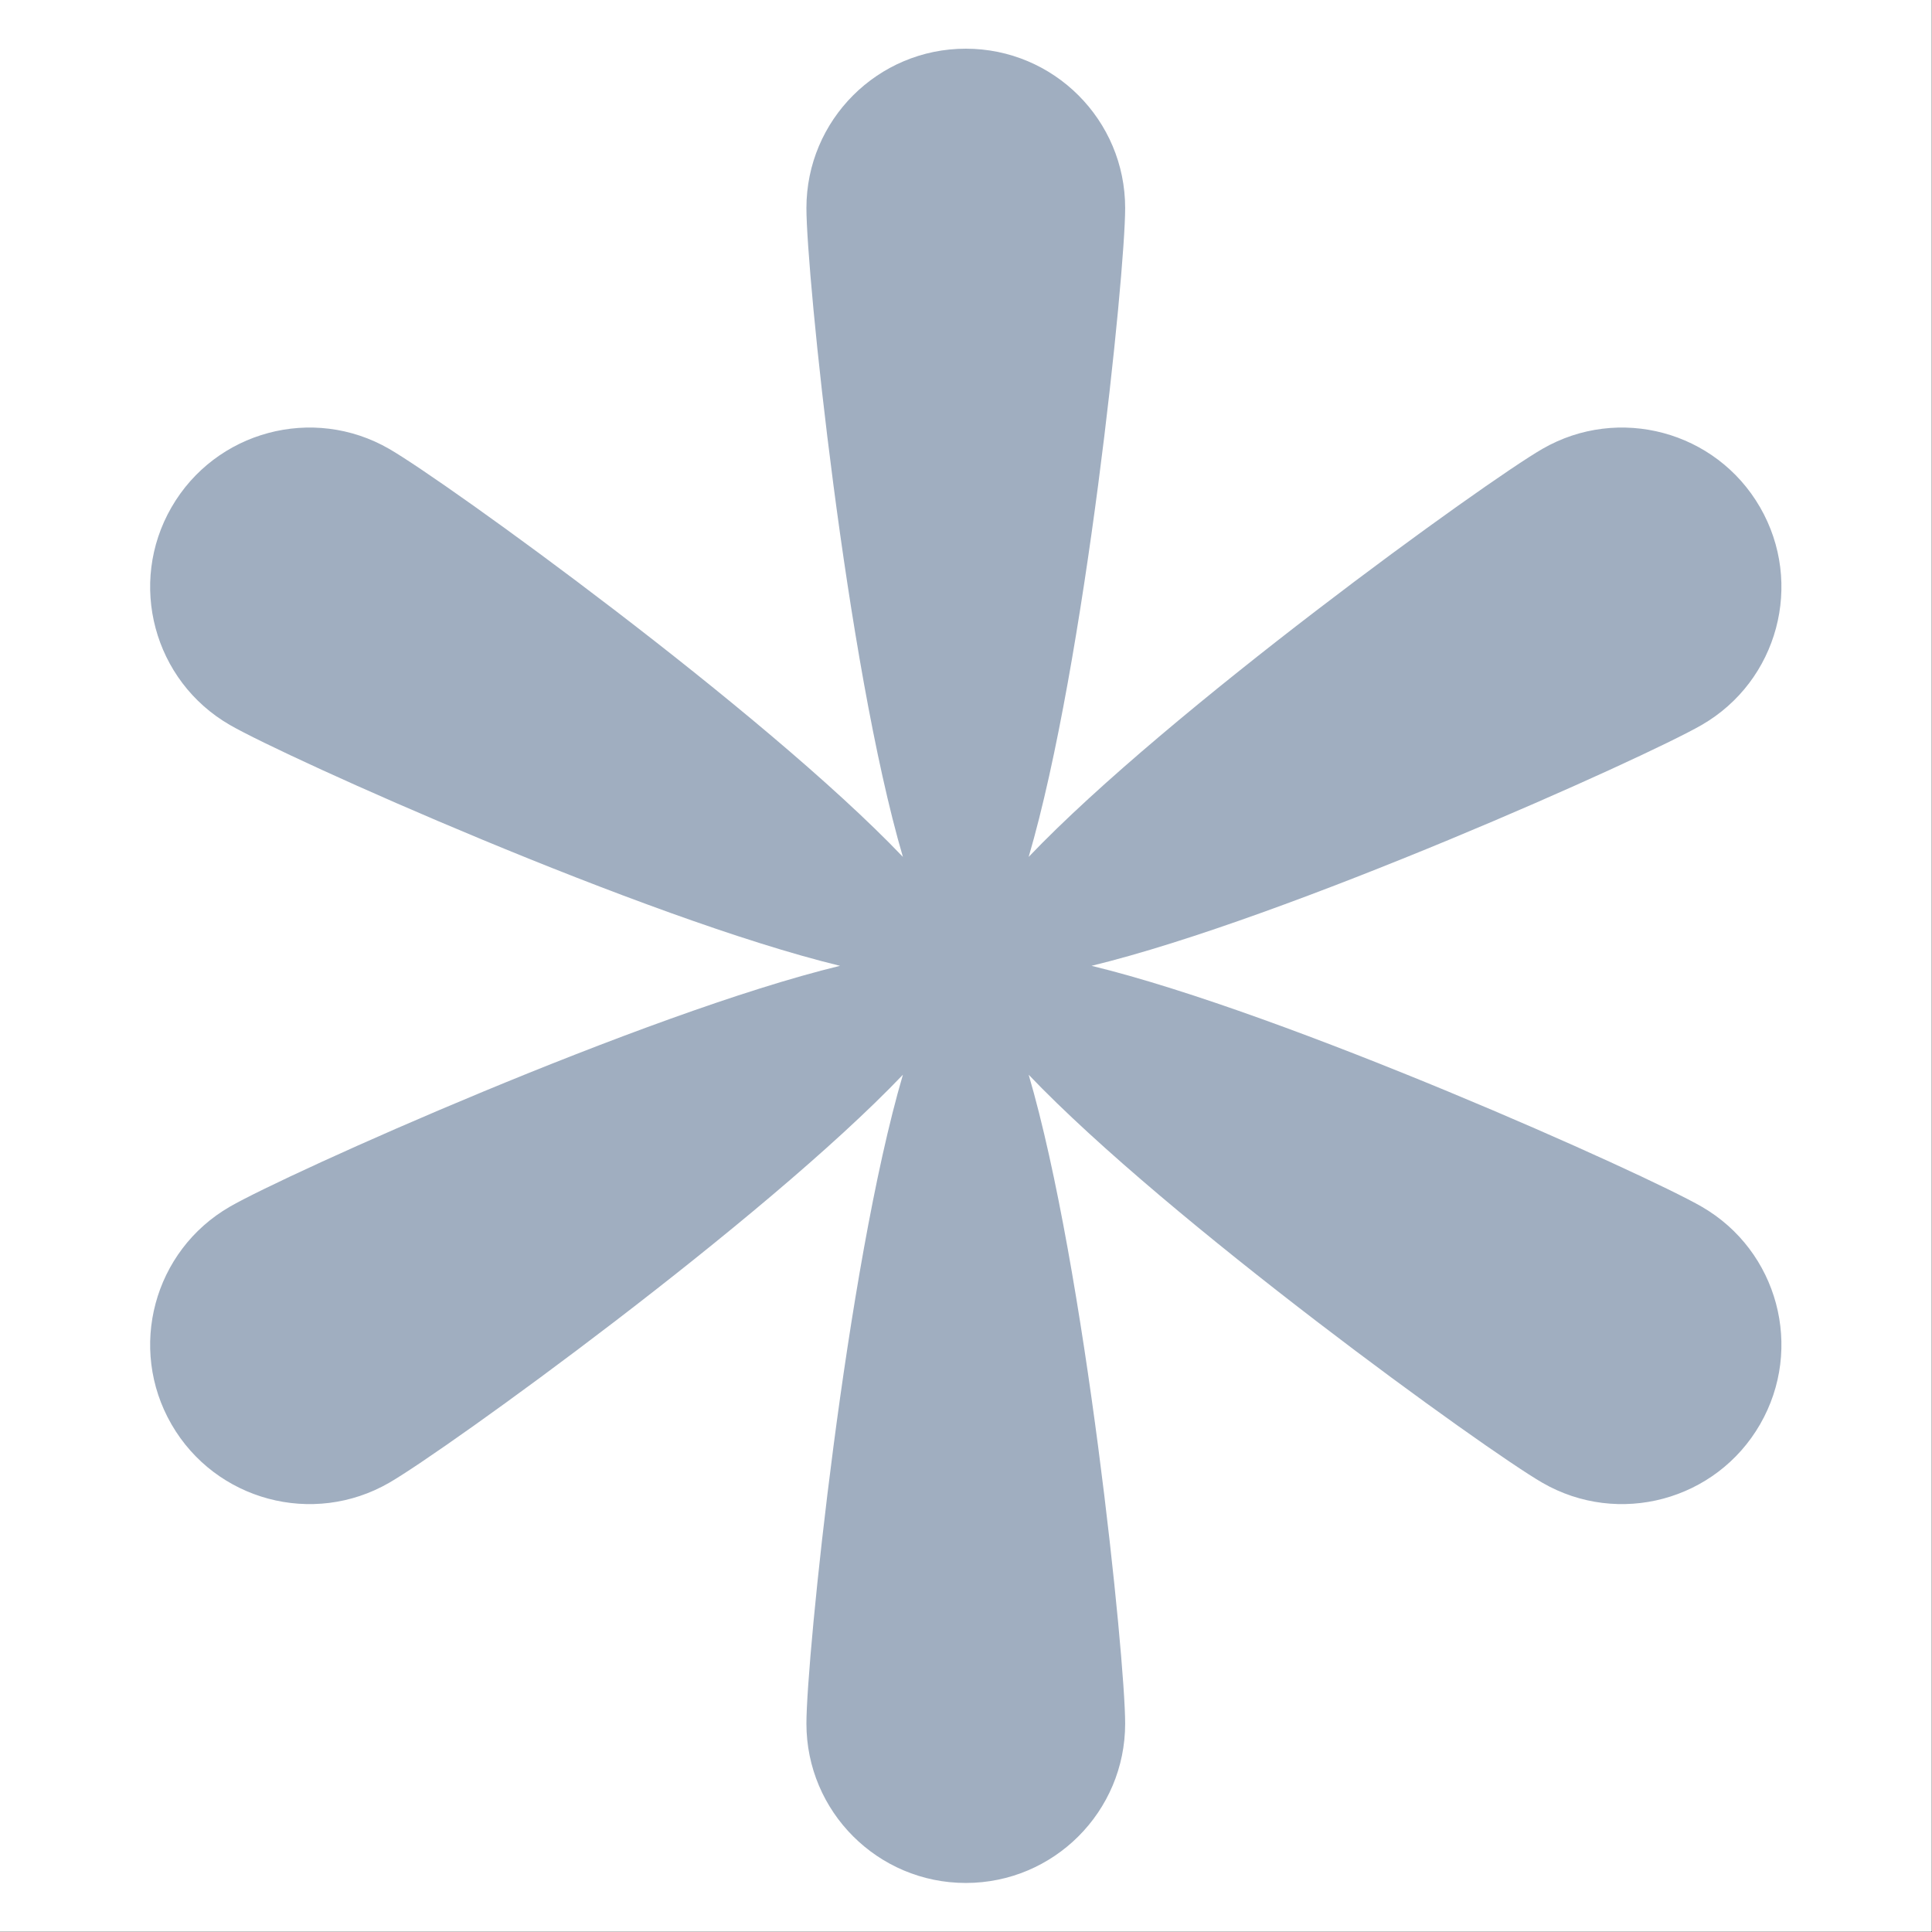 <svg xmlns="http://www.w3.org/2000/svg" xmlns:xlink="http://www.w3.org/1999/xlink" width="1537" zoomAndPan="magnify" viewBox="0 0 1152.75 1152.75" height="1537" preserveAspectRatio="xMidYMid meet" version="1.0"><rect x="0" y="0" width="1152.75" height="1152.75" fill="#333333" stroke="none"/><defs><clipPath id="58846a58e4"><path d="M 0 0 L 1152.5 0 L 1152.5 1152.5 L 0 1152.5 Z M 0 0 " clip-rule="nonzero"/></clipPath><clipPath id="a6f3bd617b"><path d="M 89.586 29.043 L 1062.914 29.043 L 1062.914 1123.492 L 89.586 1123.492 Z M 89.586 29.043 " clip-rule="nonzero"/></clipPath></defs><g clip-path="url(#58846a58e4)"><path fill="#ffffff" d="M 0 0 L 1152.5 0 L 1152.5 1152.5 L 0 1152.5 Z M 0 0 " fill-opacity="1" fill-rule="nonzero"/><path fill="#ffffff" d="M 0 0 L 1152.5 0 L 1152.5 1152.5 L 0 1152.5 Z M 0 0 " fill-opacity="1" fill-rule="nonzero"/></g><g clip-path="url(#a6f3bd617b)"><path fill="#a0aec0" d="M 1050.152 302.656 C 1023.895 257.176 965.738 241.594 920.258 267.852 C 886.316 287.445 696.828 424.23 613.77 511.281 C 647.629 395.828 671.34 163.332 671.34 124.141 C 671.34 71.617 628.762 29.051 576.25 29.051 C 523.734 29.051 481.16 71.617 481.16 124.141 C 481.16 163.332 504.867 395.828 538.73 511.281 C 455.672 424.23 266.184 287.445 232.238 267.852 C 186.758 241.594 128.602 257.176 102.336 302.656 C 76.078 348.145 91.668 406.301 137.148 432.555 C 171.086 452.152 384.289 547.867 501.211 576.266 C 384.289 604.676 171.086 700.391 137.148 719.984 C 91.668 746.242 76.078 804.398 102.336 849.879 C 128.602 895.359 186.758 910.949 232.238 884.691 C 266.184 865.086 455.672 728.312 538.73 641.25 C 504.867 756.711 481.16 989.211 481.16 1028.402 C 481.16 1080.914 523.734 1123.492 576.25 1123.492 C 628.762 1123.492 671.34 1080.914 671.34 1028.402 C 671.34 989.211 647.629 756.711 613.77 641.25 C 696.828 728.312 886.316 865.086 920.258 884.691 C 965.738 910.949 1023.895 895.359 1050.152 849.879 C 1076.418 804.398 1060.836 746.242 1015.348 719.984 C 981.414 700.391 768.207 604.676 651.285 576.266 C 768.207 547.867 981.414 452.152 1015.348 432.555 C 1060.836 406.301 1076.418 348.145 1050.152 302.656 " fill-opacity="1" fill-rule="nonzero"/></g></svg>